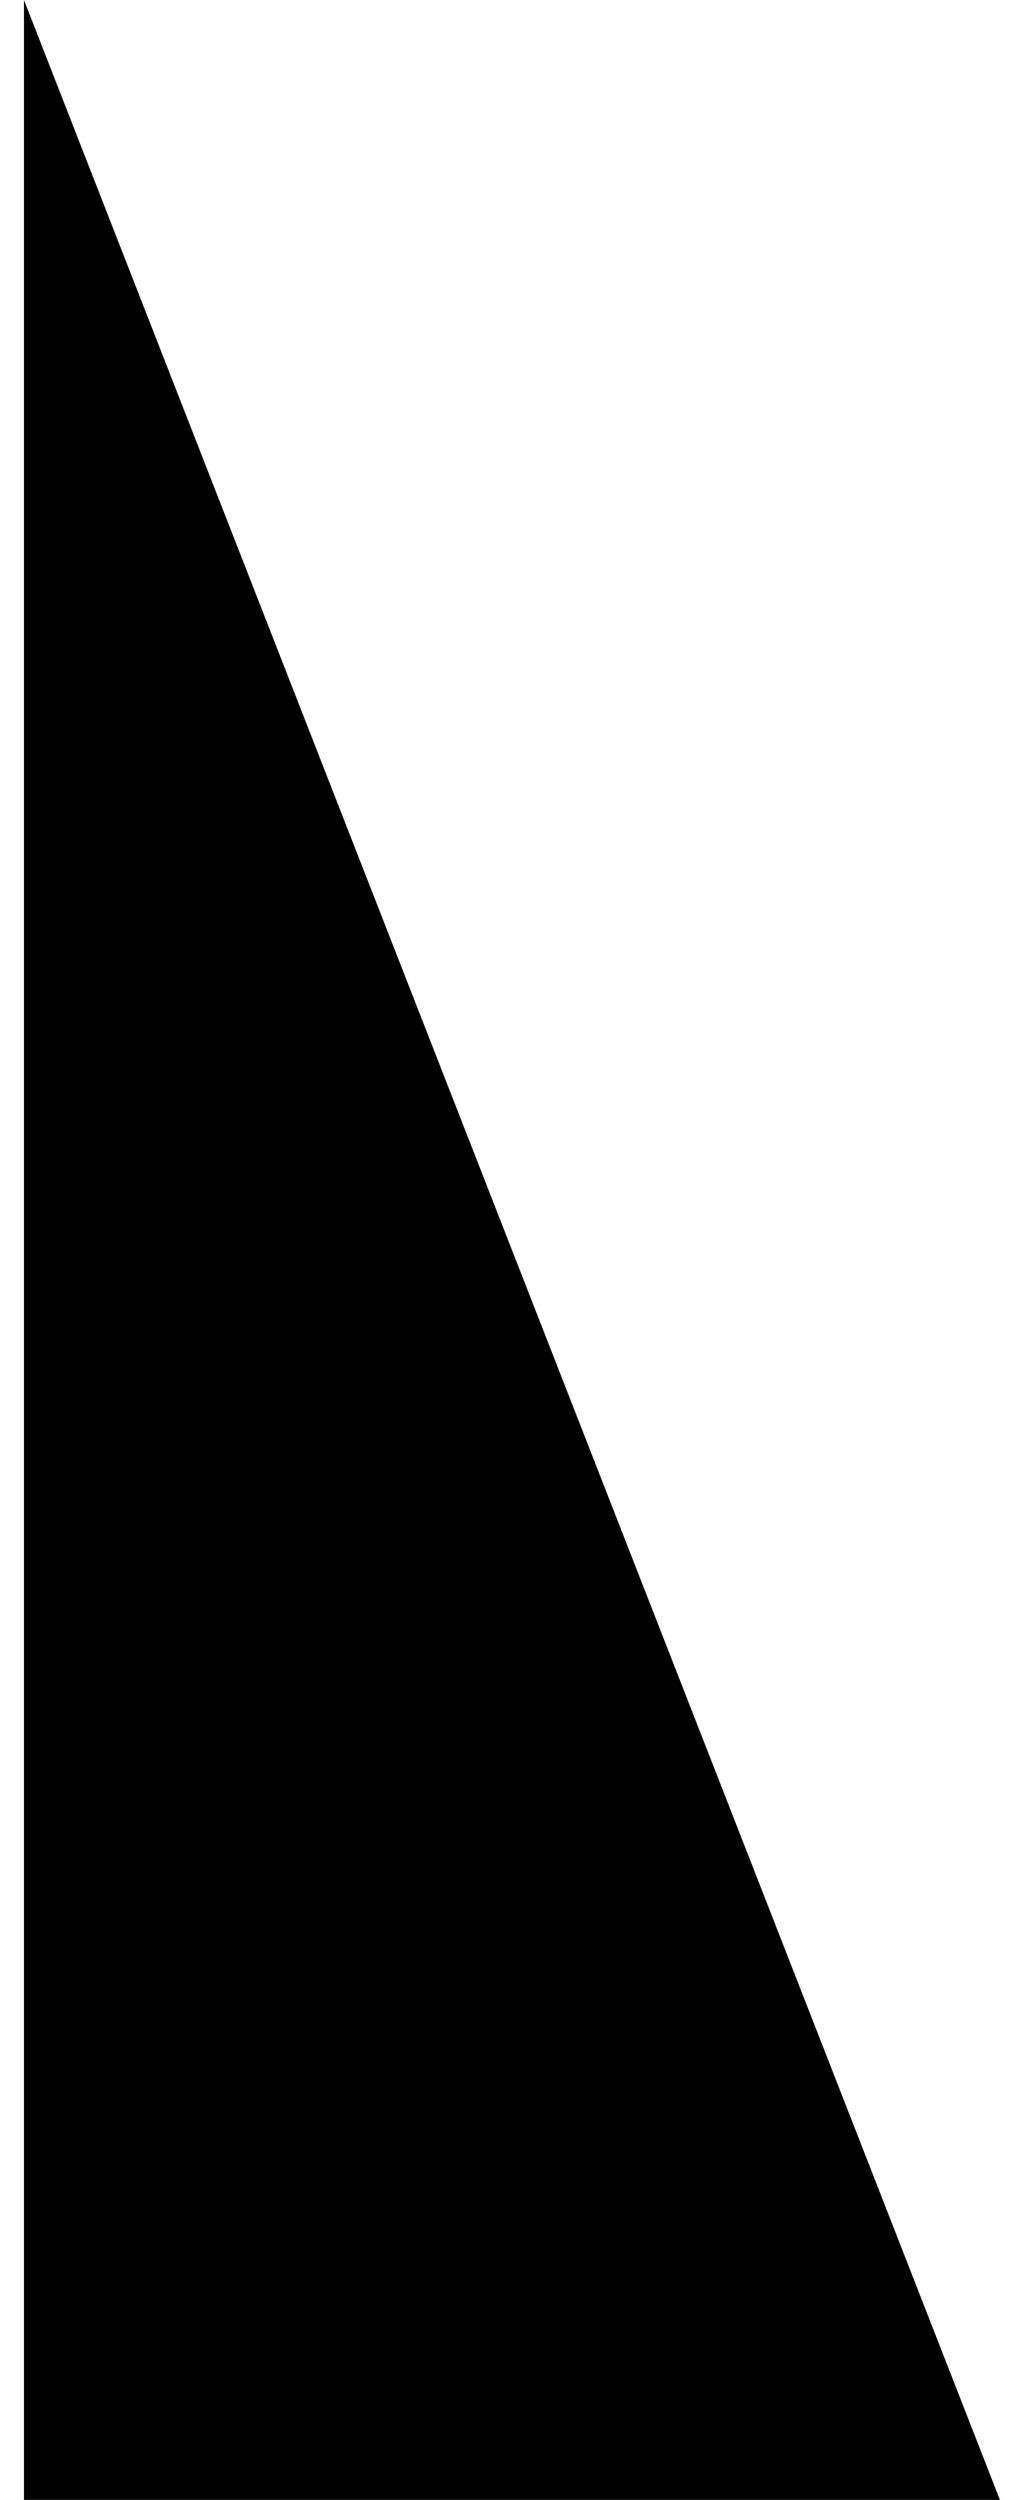 <svg width="13" height="32" viewBox="0 0 13 32" fill="none" xmlns="http://www.w3.org/2000/svg">
<g id="Rectangle 15510" filter="url(#filter0_b_20_6746)">
<path d="M0.307 32H12.807L0.307 0V32Z" fill="black"/>
</g>
<defs>
<filter id="filter0_b_20_6746" x="-9.693" y="-10" width="32.5" height="52" filterUnits="userSpaceOnUse" color-interpolation-filters="sRGB">
<feFlood flood-opacity="0" result="BackgroundImageFix"/>
<feGaussianBlur in="BackgroundImageFix" stdDeviation="5"/>
<feComposite in2="SourceAlpha" operator="in" result="effect1_backgroundBlur_20_6746"/>
<feBlend mode="normal" in="SourceGraphic" in2="effect1_backgroundBlur_20_6746" result="shape"/>
</filter>
</defs>
</svg>
